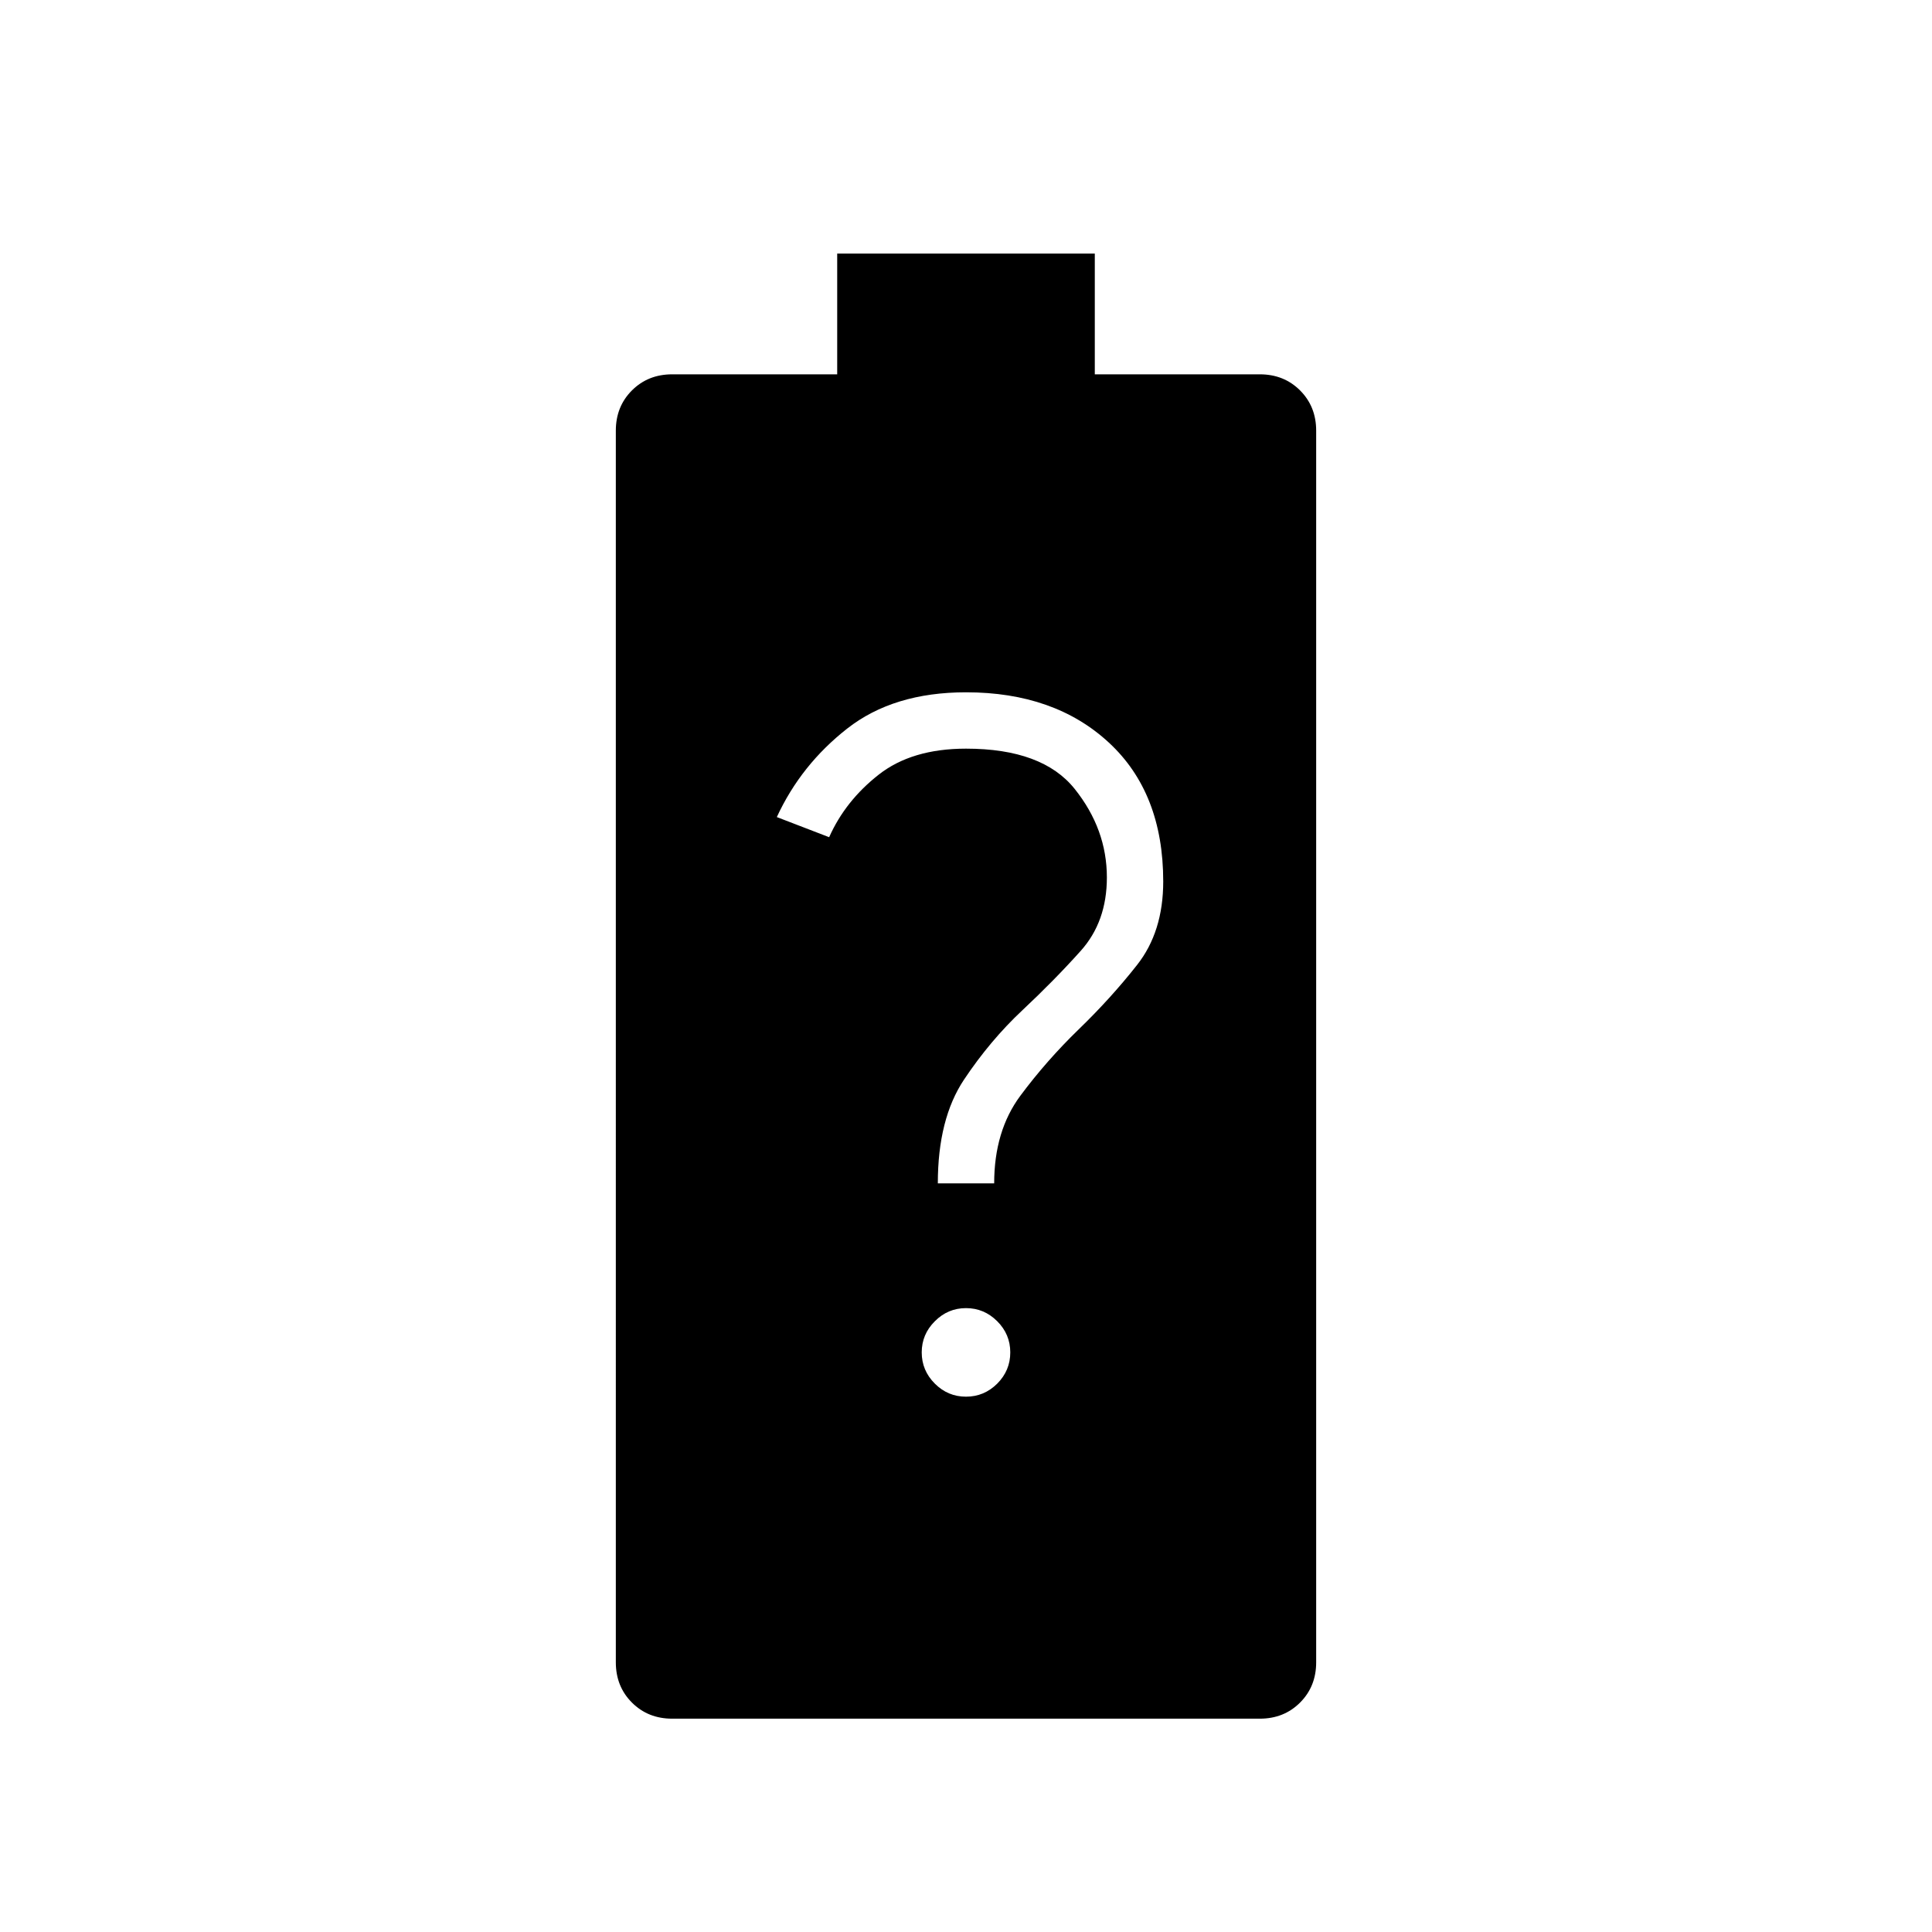 <svg xmlns="http://www.w3.org/2000/svg" height="24" width="24"><path d="M8.35 21.35q-.3 0-.5-.2t-.2-.5V5.35q0-.3.2-.5t.5-.2h2.05v-1.5h3.2v1.5h2.05q.3 0 .5.2t.2.5v15.3q0 .3-.2.5t-.5.2Zm3.65-4q.225 0 .388-.162.162-.163.162-.388t-.162-.387q-.163-.163-.388-.163t-.387.163q-.163.162-.163.387t.163.388q.162.162.387.162Zm-.35-2.65h.7q0-.65.325-1.088.325-.437.725-.825.4-.387.725-.8.325-.412.325-1.037 0-1.1-.675-1.725T12 8.6q-.9 0-1.475.45-.575.45-.875 1.1l.65.25q.2-.45.613-.775Q11.325 9.3 12 9.3q.95 0 1.35.5.4.5.4 1.1 0 .55-.325.912-.325.363-.725.738-.4.375-.725.862-.325.488-.325 1.288Z"/></svg>